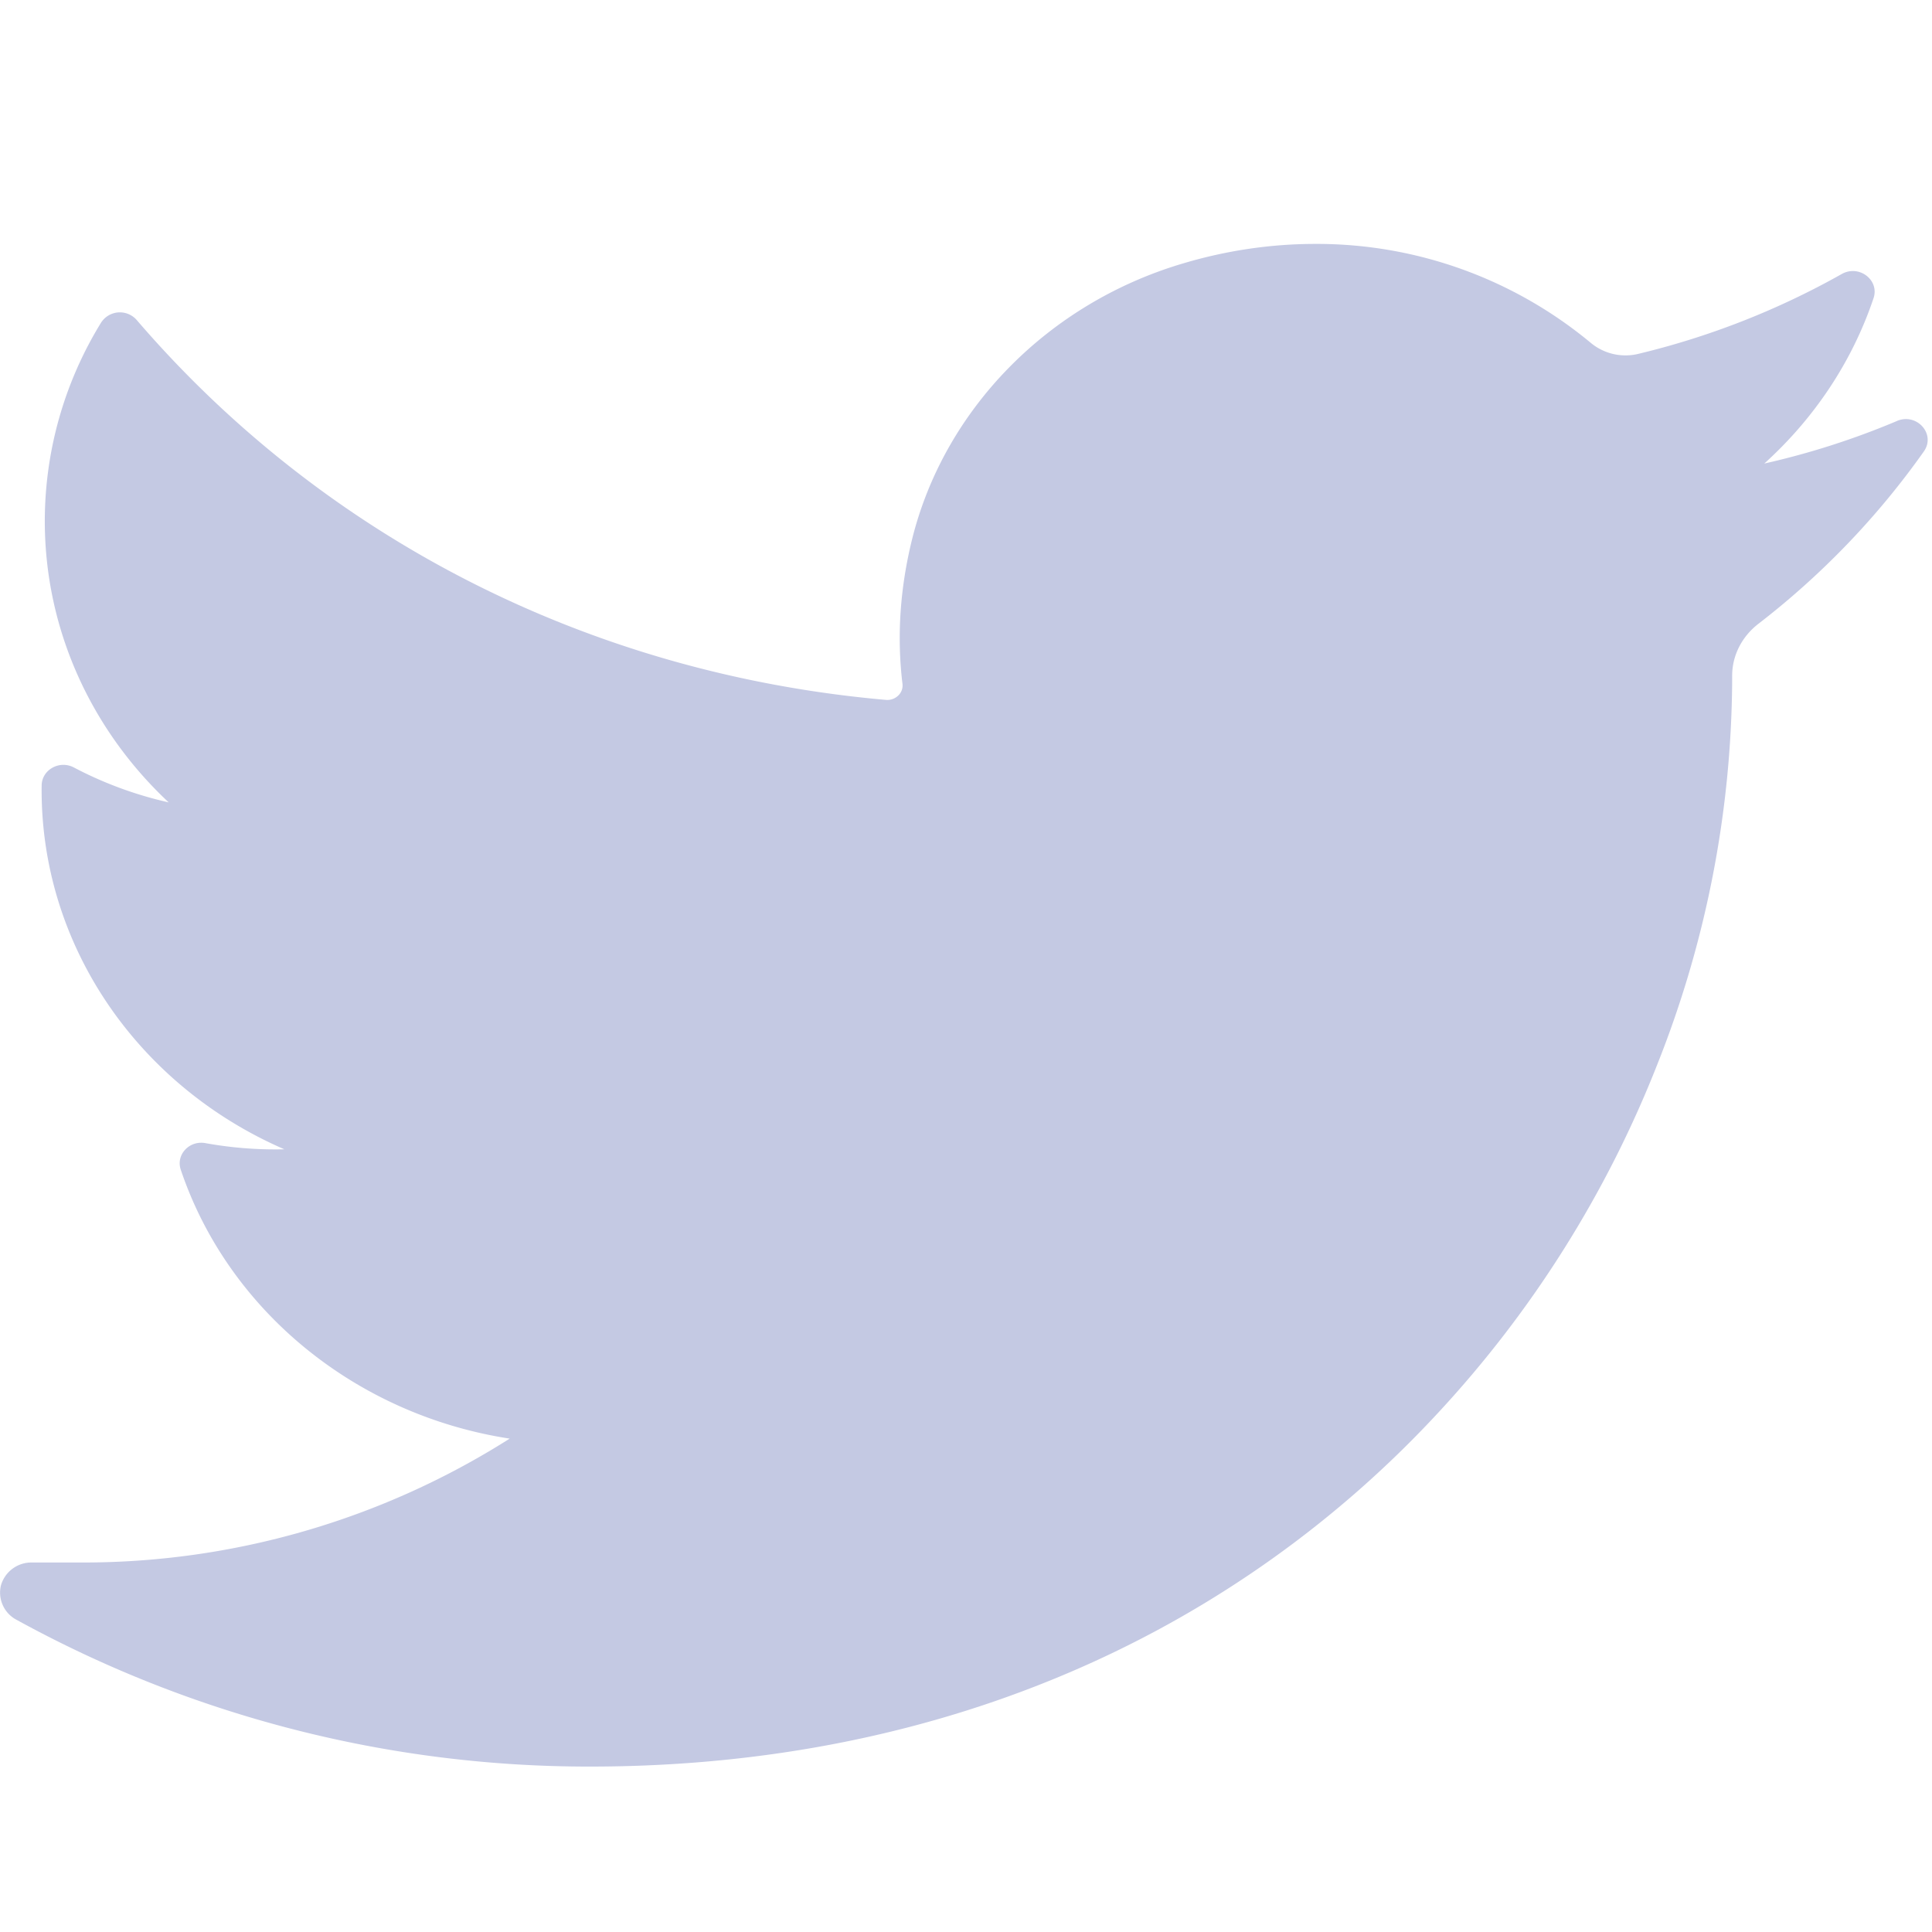 <svg width="16" height="16" viewBox="0 0 16 16" xmlns="http://www.w3.org/2000/svg">
    <path d="M15.711 3.486c-.355.15-.723.268-1.1.353.416-.376.729-.846.905-1.37.05-.15-.12-.28-.263-.2a6.544 6.544 0 0 1-1.683.661.45.45 0 0 1-.4-.094 3.55 3.55 0 0 0-2.277-.816c-.363 0-.73.053-1.09.16-1.117.328-1.978 1.202-2.248 2.28-.101.405-.129.81-.081 1.204a.114.114 0 0 1-.031.092.13.13 0 0 1-.108.04C4.892 5.581 2.69 4.463 1.132 2.65a.185.185 0 0 0-.295.022 3.14 3.14 0 0 0-.466 1.643c0 .886.375 1.721 1.026 2.33a3.185 3.185 0 0 1-.785-.289c-.119-.063-.265.018-.267.148-.017 1.316.794 2.487 2.01 3.014a3.245 3.245 0 0 1-.653-.051c-.134-.025-.247.096-.205.22.394 1.17 1.455 2.032 2.724 2.227A6.594 6.594 0 0 1 .664 12.94H.266a.262.262 0 0 0-.258.189.254.254 0 0 0 .13.286 9.835 9.835 0 0 0 4.748 1.215c1.459 0 2.824-.275 4.057-.817A8.935 8.935 0 0 0 11.91 11.7a9.176 9.176 0 0 0 1.817-2.89 8.723 8.723 0 0 0 .618-3.164v-.05c0-.167.08-.325.22-.432.528-.408.988-.888 1.368-1.426.1-.143-.058-.321-.223-.252z" fill="#C4C9E3" fill-rule="evenodd"/>
</svg>
